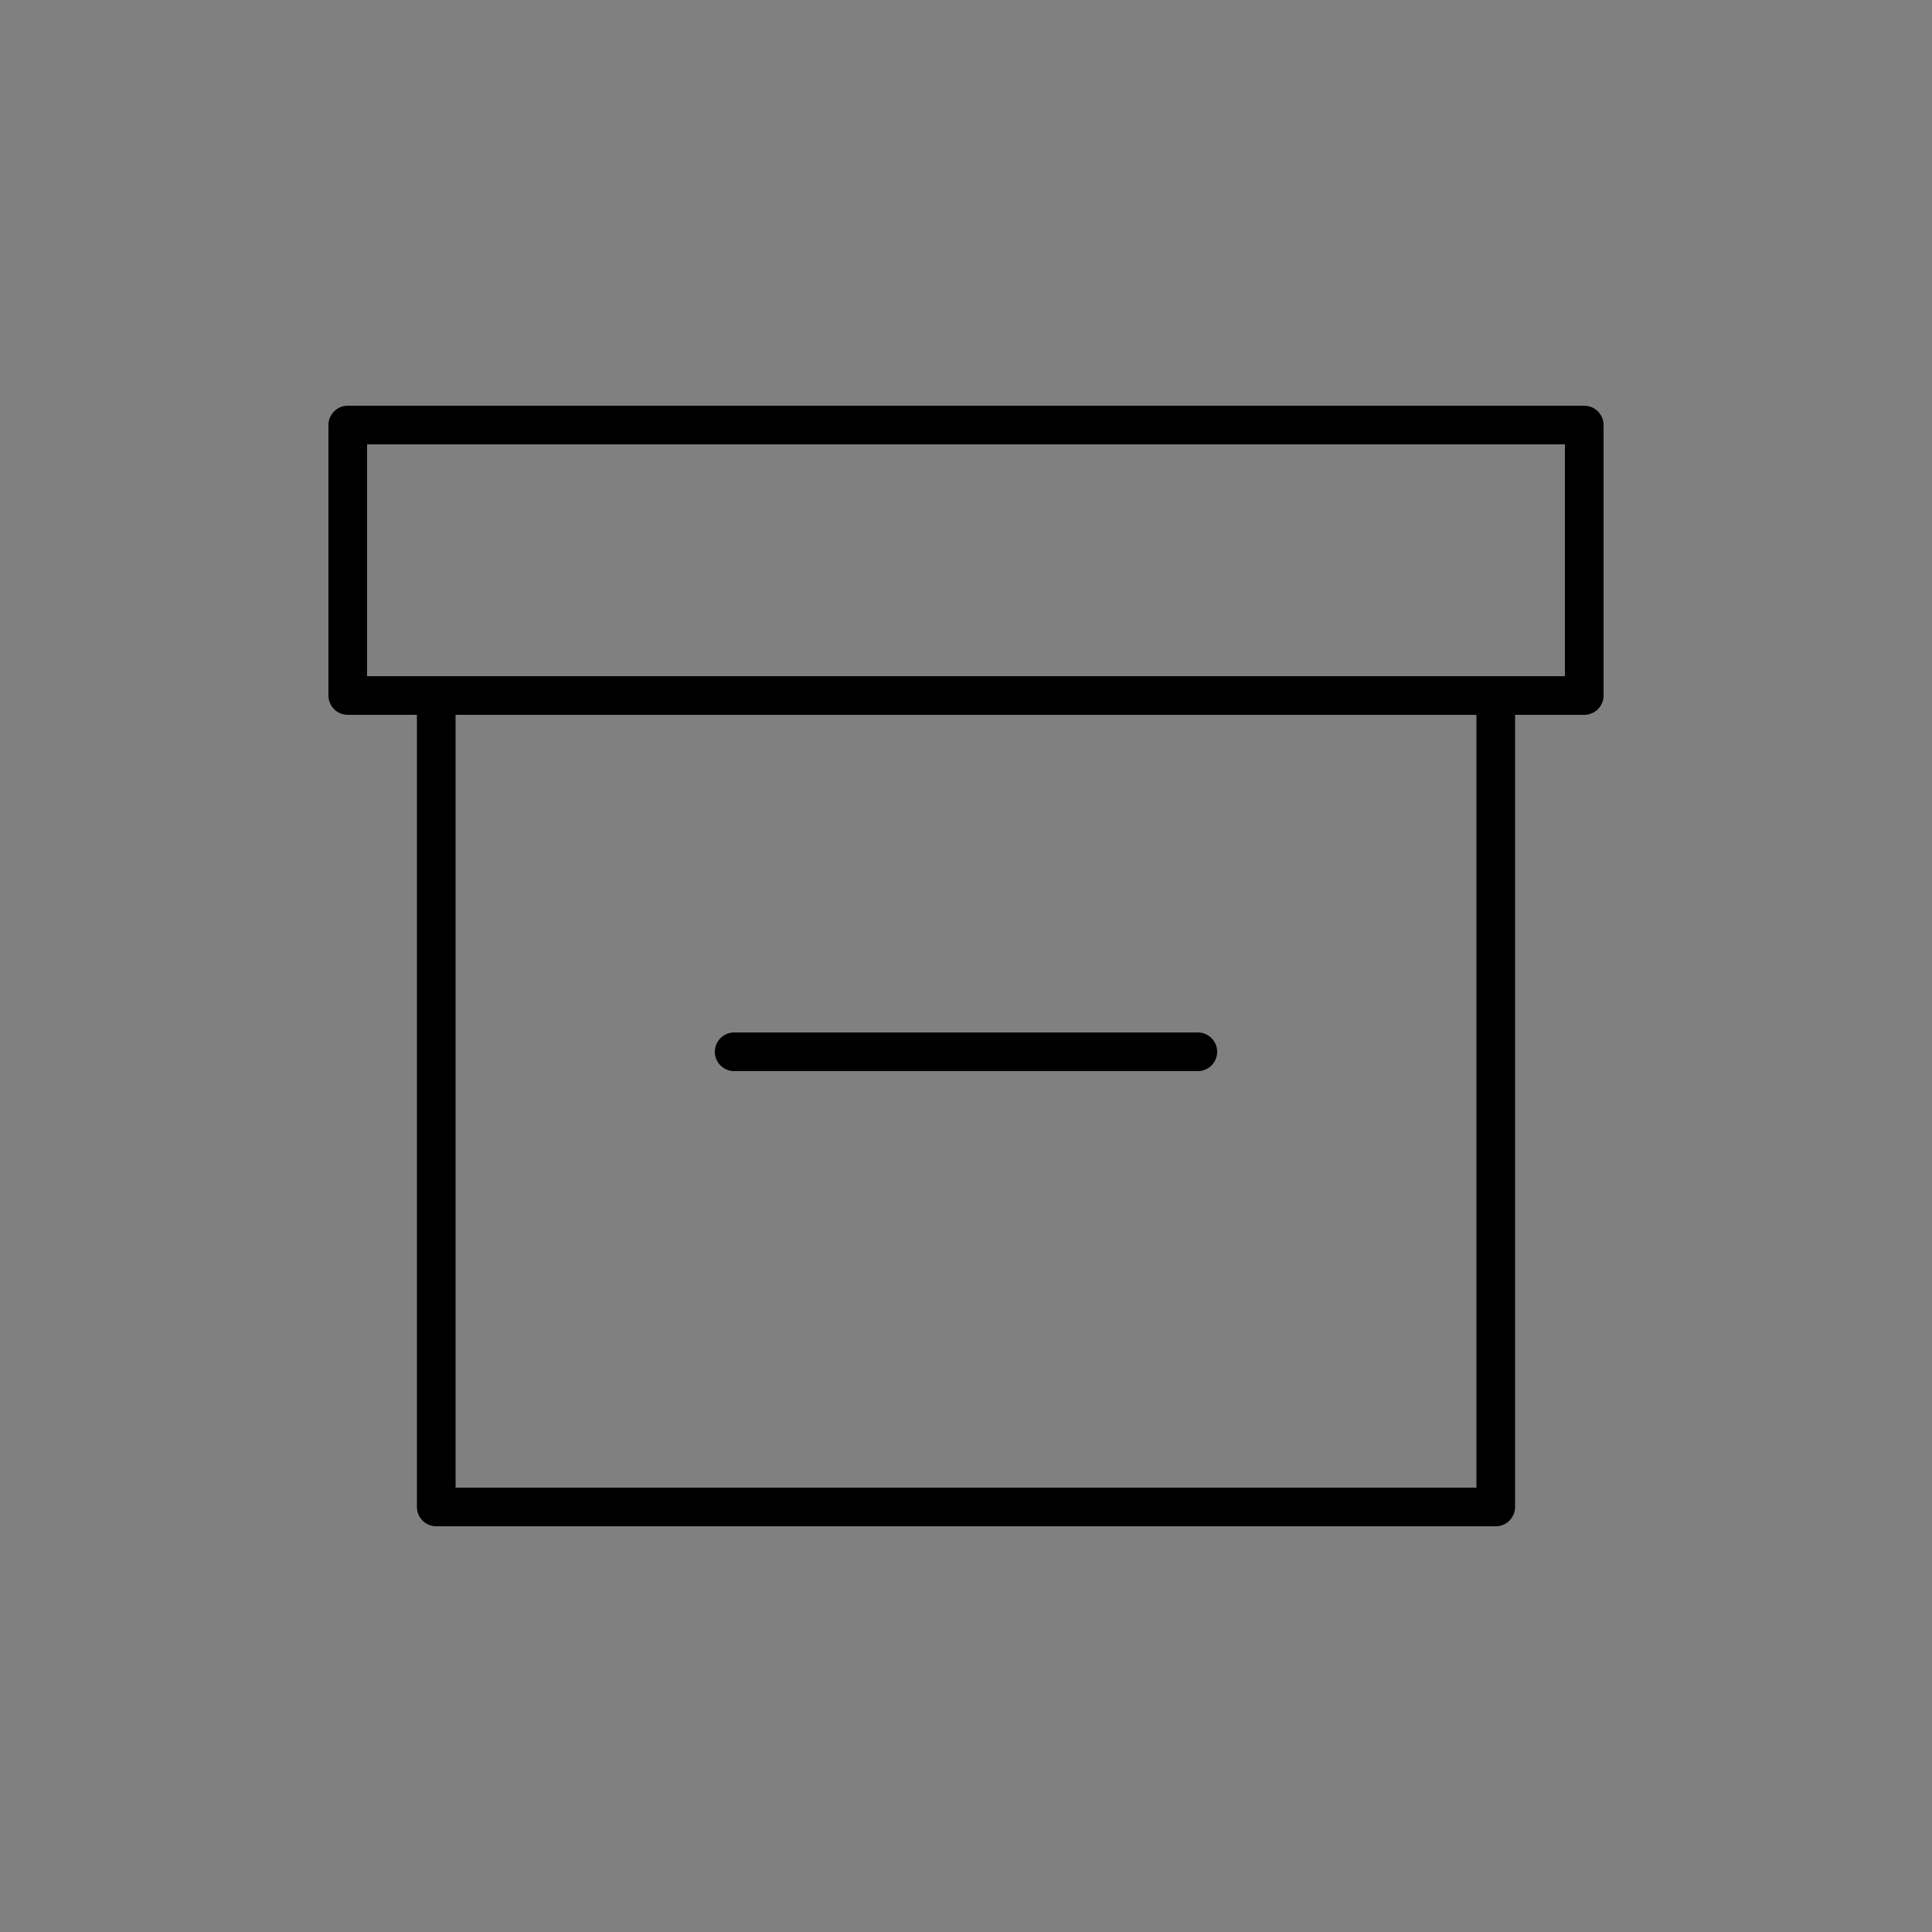 <?xml version="1.0" encoding="UTF-8"?>
<!DOCTYPE svg PUBLIC "-//W3C//DTD SVG 1.1//EN" "http://www.w3.org/Graphics/SVG/1.1/DTD/svg11.dtd">
<svg version="1.1" xmlns="http://www.w3.org/2000/svg" xmlns:xlink="http://www.w3.org/1999/xlink" width="50" height="50"  xml:space="preserve" id="_OLSKSharedFeatureArchive">
    <rect width="100%" height="100%" fill="#808080" stroke="none"/>
    <!-- Generated by PaintCode (www.paintcodeapp.com) -->
    <g id="_OLSKSharedFeatureArchive-group">
        <path id="_OLSKSharedFeatureArchive-rectangle" stroke="rgb(0, 0, 0)" stroke-linejoin="round" stroke-miterlimit="10" fill="none" d="M 11.29,39 L 38.71,39 38.71,18 11.29,18 11.29,39 Z M 11.29,39" />
        <path id="_OLSKSharedFeatureArchive-rectangle2" stroke="rgb(0, 0, 0)" stroke-linejoin="round" stroke-miterlimit="10" fill="none" d="M 9,18 L 41,18 41,11 9,11 9,18 Z M 9,18" />
        <path id="_OLSKSharedFeatureArchive-bezier2" stroke="rgb(0, 0, 0)" stroke-linecap="round" stroke-linejoin="round" stroke-miterlimit="10" fill="rgb(255, 255, 255)" d="M 19,27.22 L 31,27.22" />
    </g>
</svg>

